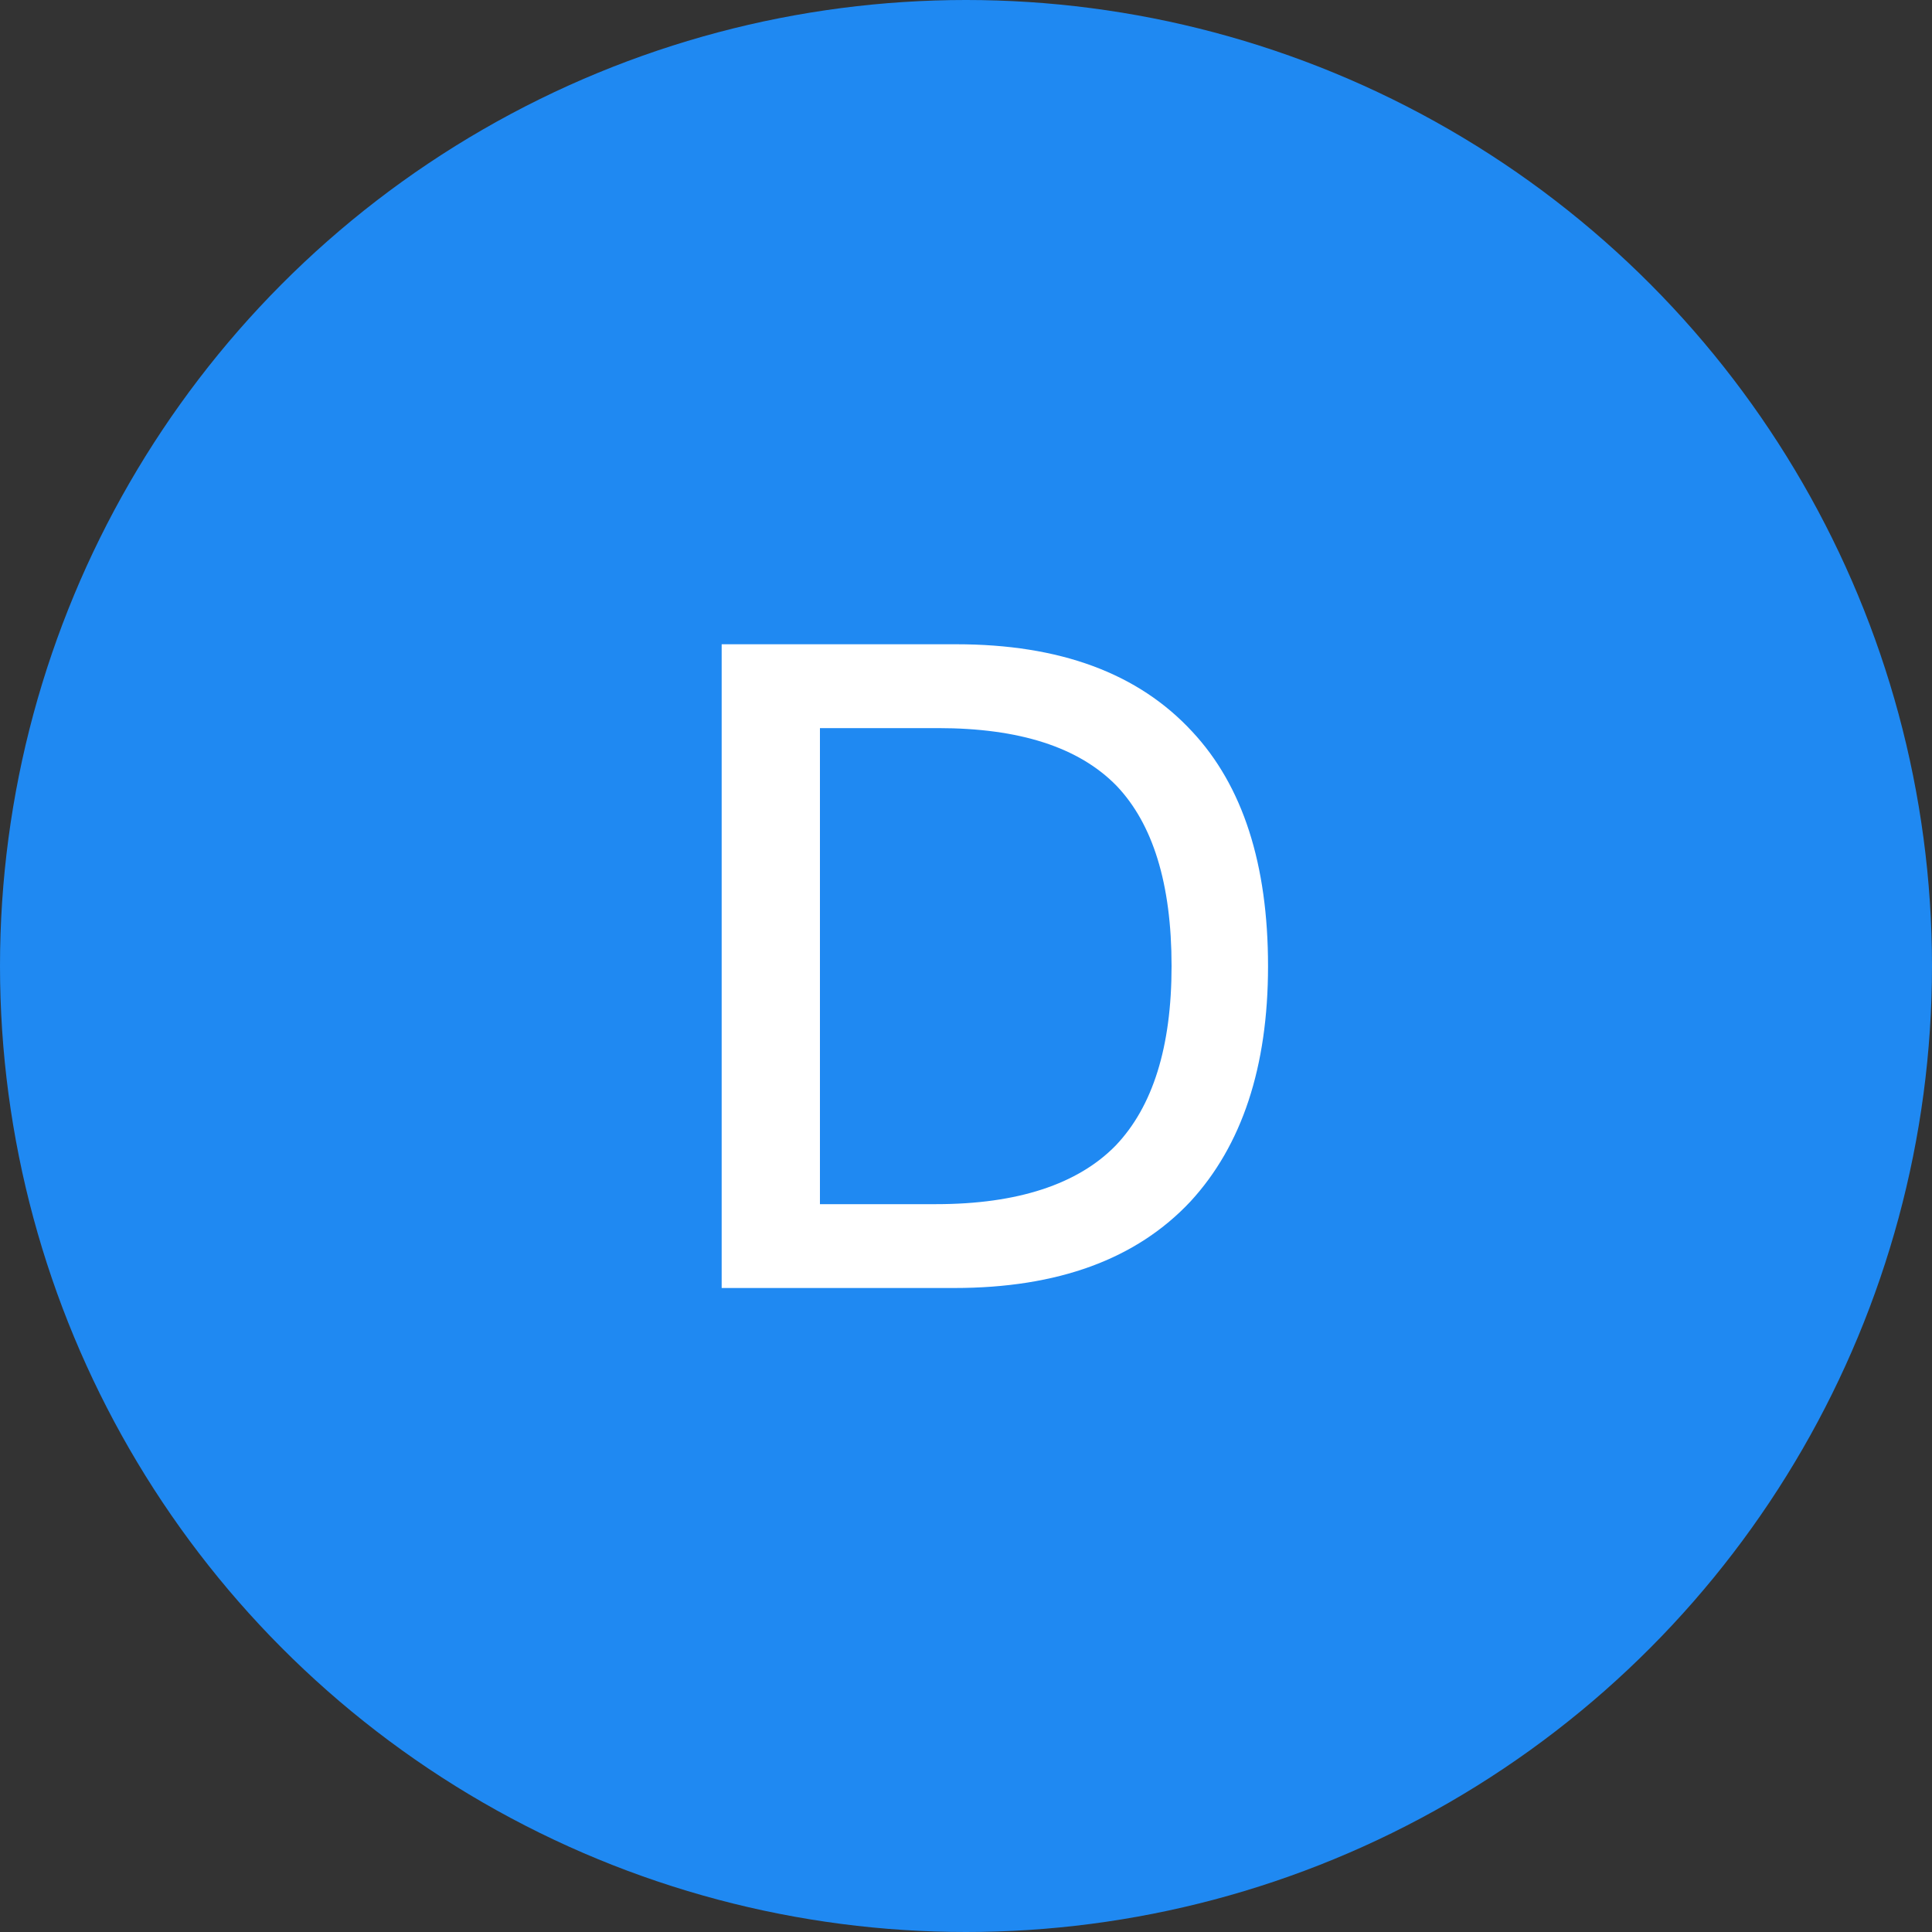 <?xml version="1.0" encoding="UTF-8"?>
<svg width="45px" height="45px" viewBox="0 0 45 45" version="1.1" xmlns="http://www.w3.org/2000/svg" xmlns:xlink="http://www.w3.org/1999/xlink">
    <rect x="0" y="0" width="45" height="45" fill="#333333" stroke="none"/>
    <!-- Generator: Sketch 50 (54983) - http://www.bohemiancoding.com/sketch -->
    <title>D</title>
    <desc>Created with Sketch.</desc>
    <defs></defs>
    <g id="Symbols" stroke="none" stroke-width="1" fill="none" fill-rule="evenodd">
        <g id="D">
            <circle id="Oval" fill="#1F89F2" cx="22.5" cy="22.5" r="22.5"></circle>
            <path d="M16.809,15.006 L22.269,15.006 C24.684,15.006 26.511,15.678 27.771,17.043 C28.947,18.303 29.535,20.13 29.535,22.503 C29.535,24.855 28.926,26.682 27.729,27.984 C26.469,29.328 24.642,30 22.227,30 L16.809,30 L16.809,15.006 Z M19.098,16.959 L19.098,28.047 L21.807,28.047 C23.697,28.047 25.104,27.585 25.986,26.682 C26.847,25.779 27.288,24.393 27.288,22.503 C27.288,20.571 26.847,19.185 26.007,18.303 C25.125,17.4 23.739,16.959 21.849,16.959 L19.098,16.959 Z" fill="#FFFFFF"></path>
        </g>
    </g>
</svg>
